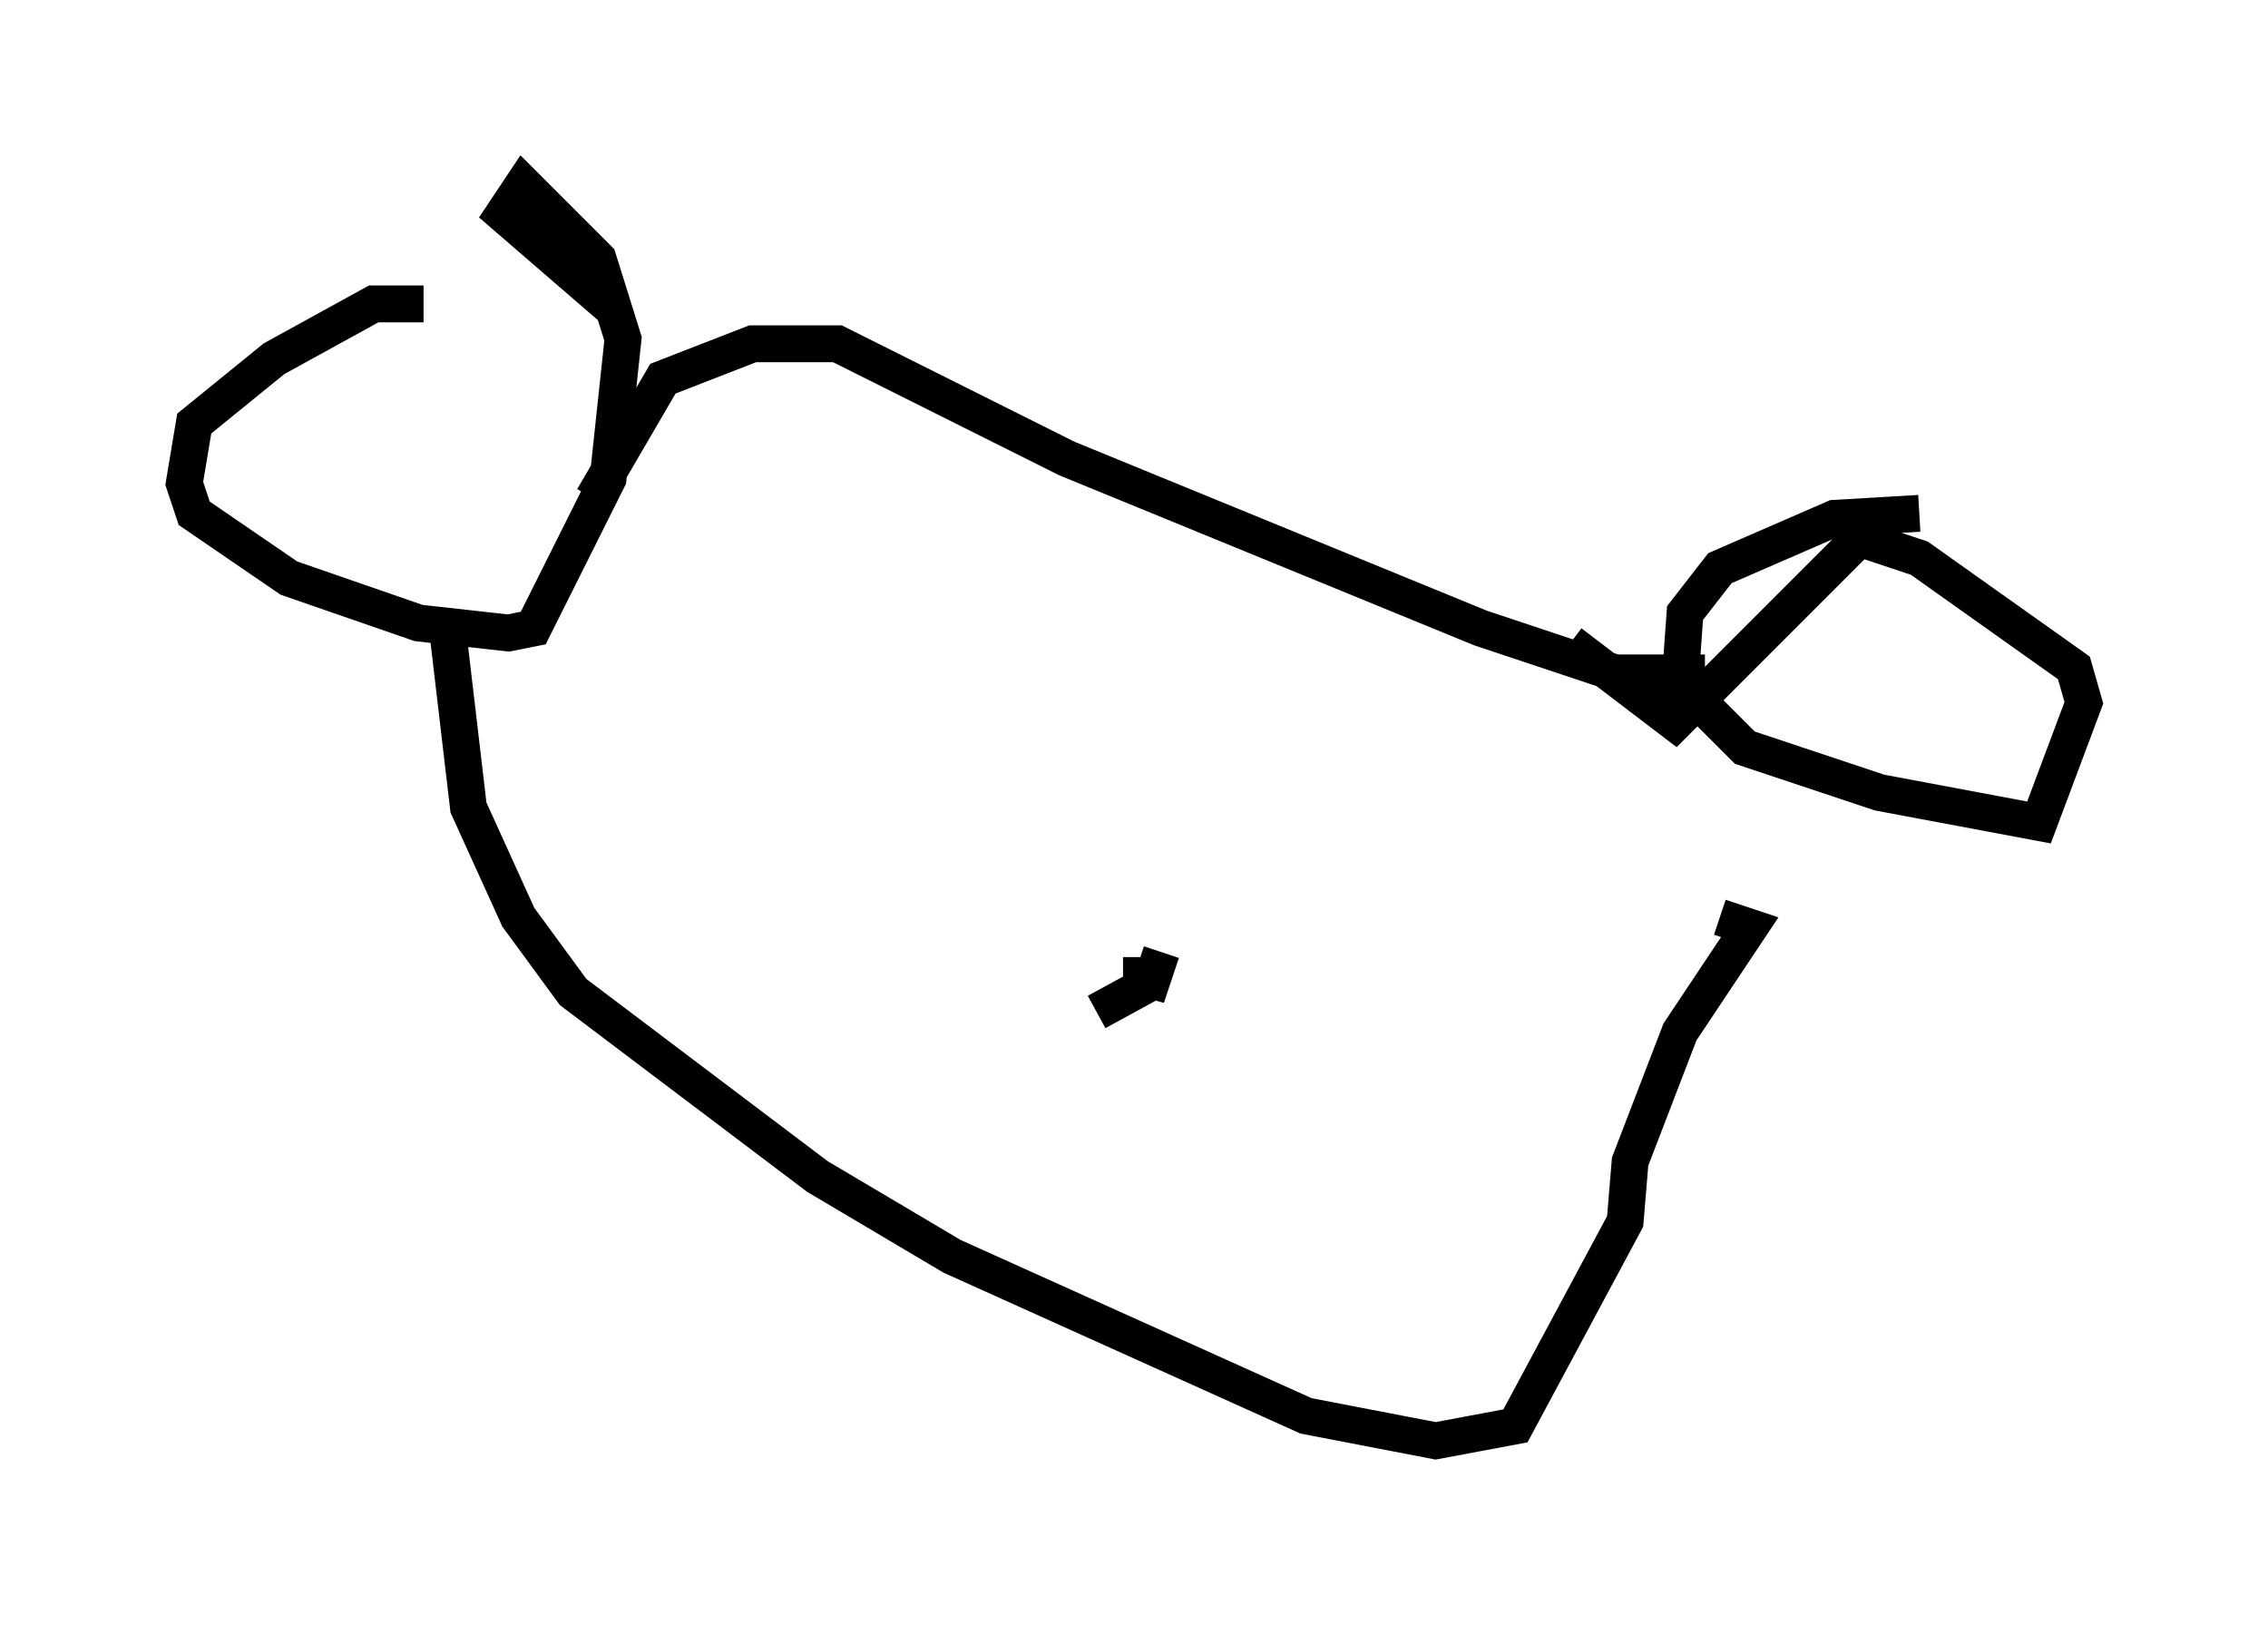 <?xml version="1.0" encoding="utf-8" ?>
<svg baseProfile="full" height="44.1" version="1.1" width="61.556" xmlns="http://www.w3.org/2000/svg" xmlns:ev="http://www.w3.org/2001/xml-events" xmlns:xlink="http://www.w3.org/1999/xlink"><defs /><rect fill="white" height="44.1" width="61.556" x="0" y="0" /><path d="M11.631, 8.924 m-0.135, -0.677 l-1.353, 0.0 -2.706, 1.488 l-2.165, 1.759 -0.271, 1.624 l0.271, 0.812 2.571, 1.759 l3.518, 1.218 2.436, 0.271 l0.677, -0.135 2.03, -4.059 l0.406, -3.789 -0.677, -2.165 l-2.03, -2.03 -0.541, 0.812 l2.977, 2.571 m35.453, 5.548 l-2.3, 0.135 -3.112, 1.353 l-0.947, 1.218 -0.135, 1.894 l1.759, 1.759 3.654, 1.218 l4.33, 0.812 1.218, -3.248 l-0.271, -0.947 -4.195, -2.977 l-1.624, -0.541 -5.007, 5.007 l-2.842, -2.165 m3.654, 0.812 l-2.436, 0.0 -3.654, -1.218 l-11.231, -4.601 -6.225, -3.112 l-2.3, 0.0 -2.436, 0.947 l-1.894, 3.248 m-3.924, 3.789 l0.541, 4.601 1.353, 2.977 l1.488, 2.03 6.631, 5.007 l3.654, 2.165 9.607, 4.33 l3.518, 0.677 2.165, -0.406 l2.977, -5.548 0.135, -1.624 l1.353, -3.518 1.894, -2.842 l-0.812, -0.271 m-16.915, 2.571 l1.488, -0.812 0.271, -0.812 l-0.406, 1.218 0.135, -0.677 m-0.271, -0.406 l0.0, 0.947 0.271, -0.541 " fill="none" stroke="black" stroke-width="1" /></svg>